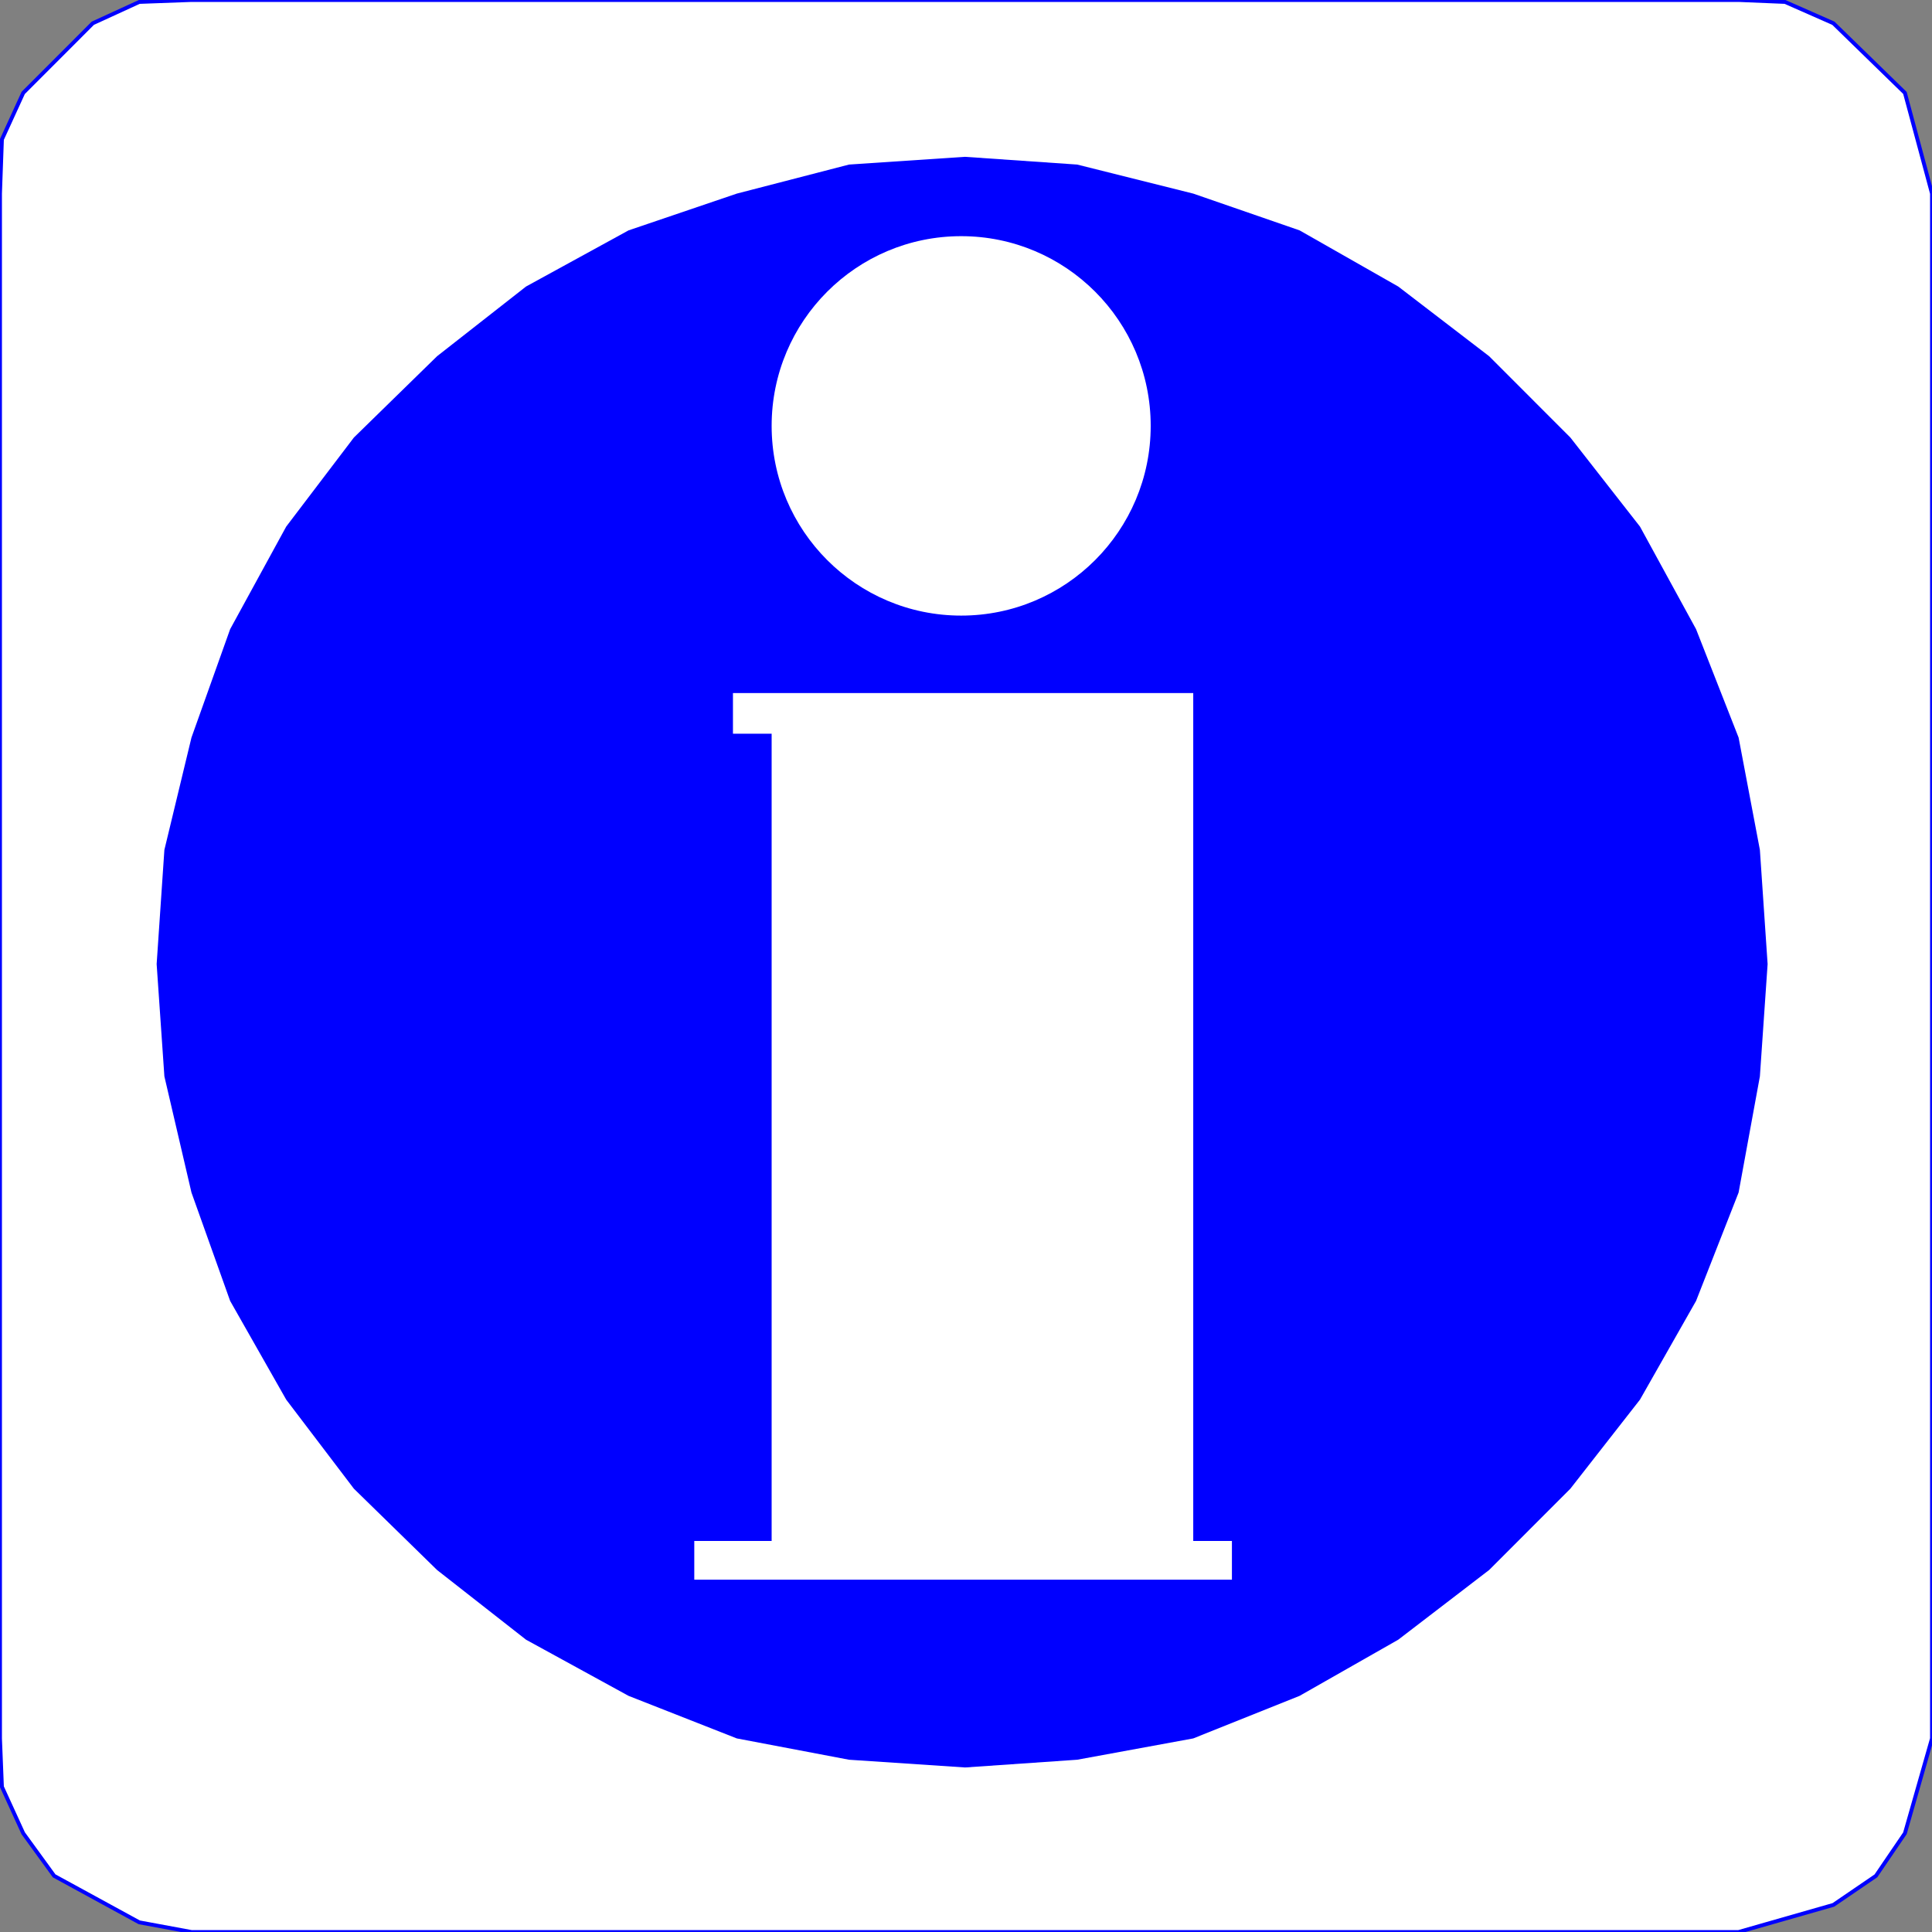 <svg width="150" height="150" viewBox="0 0 150 150" fill="none" xmlns="http://www.w3.org/2000/svg">
<rect x="0" y="0" width="150" height="150" fill="#808080" stroke="none"/>
<g clip-path="url(#clip0_2109_191608)">
<path d="M134.985 150L142.342 147.896L145.646 145.641L147.898 142.335L150 134.97V15.03L147.898 7.214L142.342 1.804L138.589 0.15L134.985 0H14.865L10.811 0.15L7.207 1.804L1.802 7.214L0.15 10.822L0 15.03V134.97L0.15 138.727L1.802 142.335L4.204 145.641L10.811 149.249L14.865 150H134.985Z" fill="white" stroke="#0000FF" stroke-width="0.3"/>
<path d="M12.162 74.851L12.763 65.983L14.865 57.266L17.868 48.849L22.222 40.883L27.477 33.969L33.934 27.657L40.841 22.246L48.799 17.887L57.207 15.031L65.916 12.777L74.925 12.176L83.634 12.777L92.643 15.031L100.901 17.887L108.559 22.246L115.616 27.657L121.922 33.969L127.327 40.883L131.682 48.849L134.985 57.266L136.637 65.983L137.237 74.851L136.637 83.569L134.985 92.587L131.682 101.003L127.327 108.669L121.922 115.583L115.616 121.895L108.559 127.306L100.901 131.665L92.643 134.971L83.634 136.625L74.925 137.226L65.916 136.625L57.207 134.971L48.799 131.665L40.841 127.306L33.934 121.895L27.477 115.583L22.222 108.669L17.868 101.003L14.865 92.587L12.763 83.569L12.162 74.851Z" fill="#0000FF"/>
<path d="M74.625 47.795C82.752 47.795 89.34 41.2 89.34 33.065C89.34 24.93 82.752 18.336 74.625 18.336C66.498 18.336 59.91 24.93 59.91 33.065C59.91 41.2 66.498 47.795 74.625 47.795Z" fill="white"/>
<path d="M92.643 53.809V119.64H95.646V122.646H53.904V119.64H59.91V56.965H56.907V53.809H92.643Z" fill="white"/>
</g>
<defs>
<clipPath id="clip0_2109_191608">
<rect width="150" height="150" fill="white"/>
</clipPath>
</defs>
</svg>
